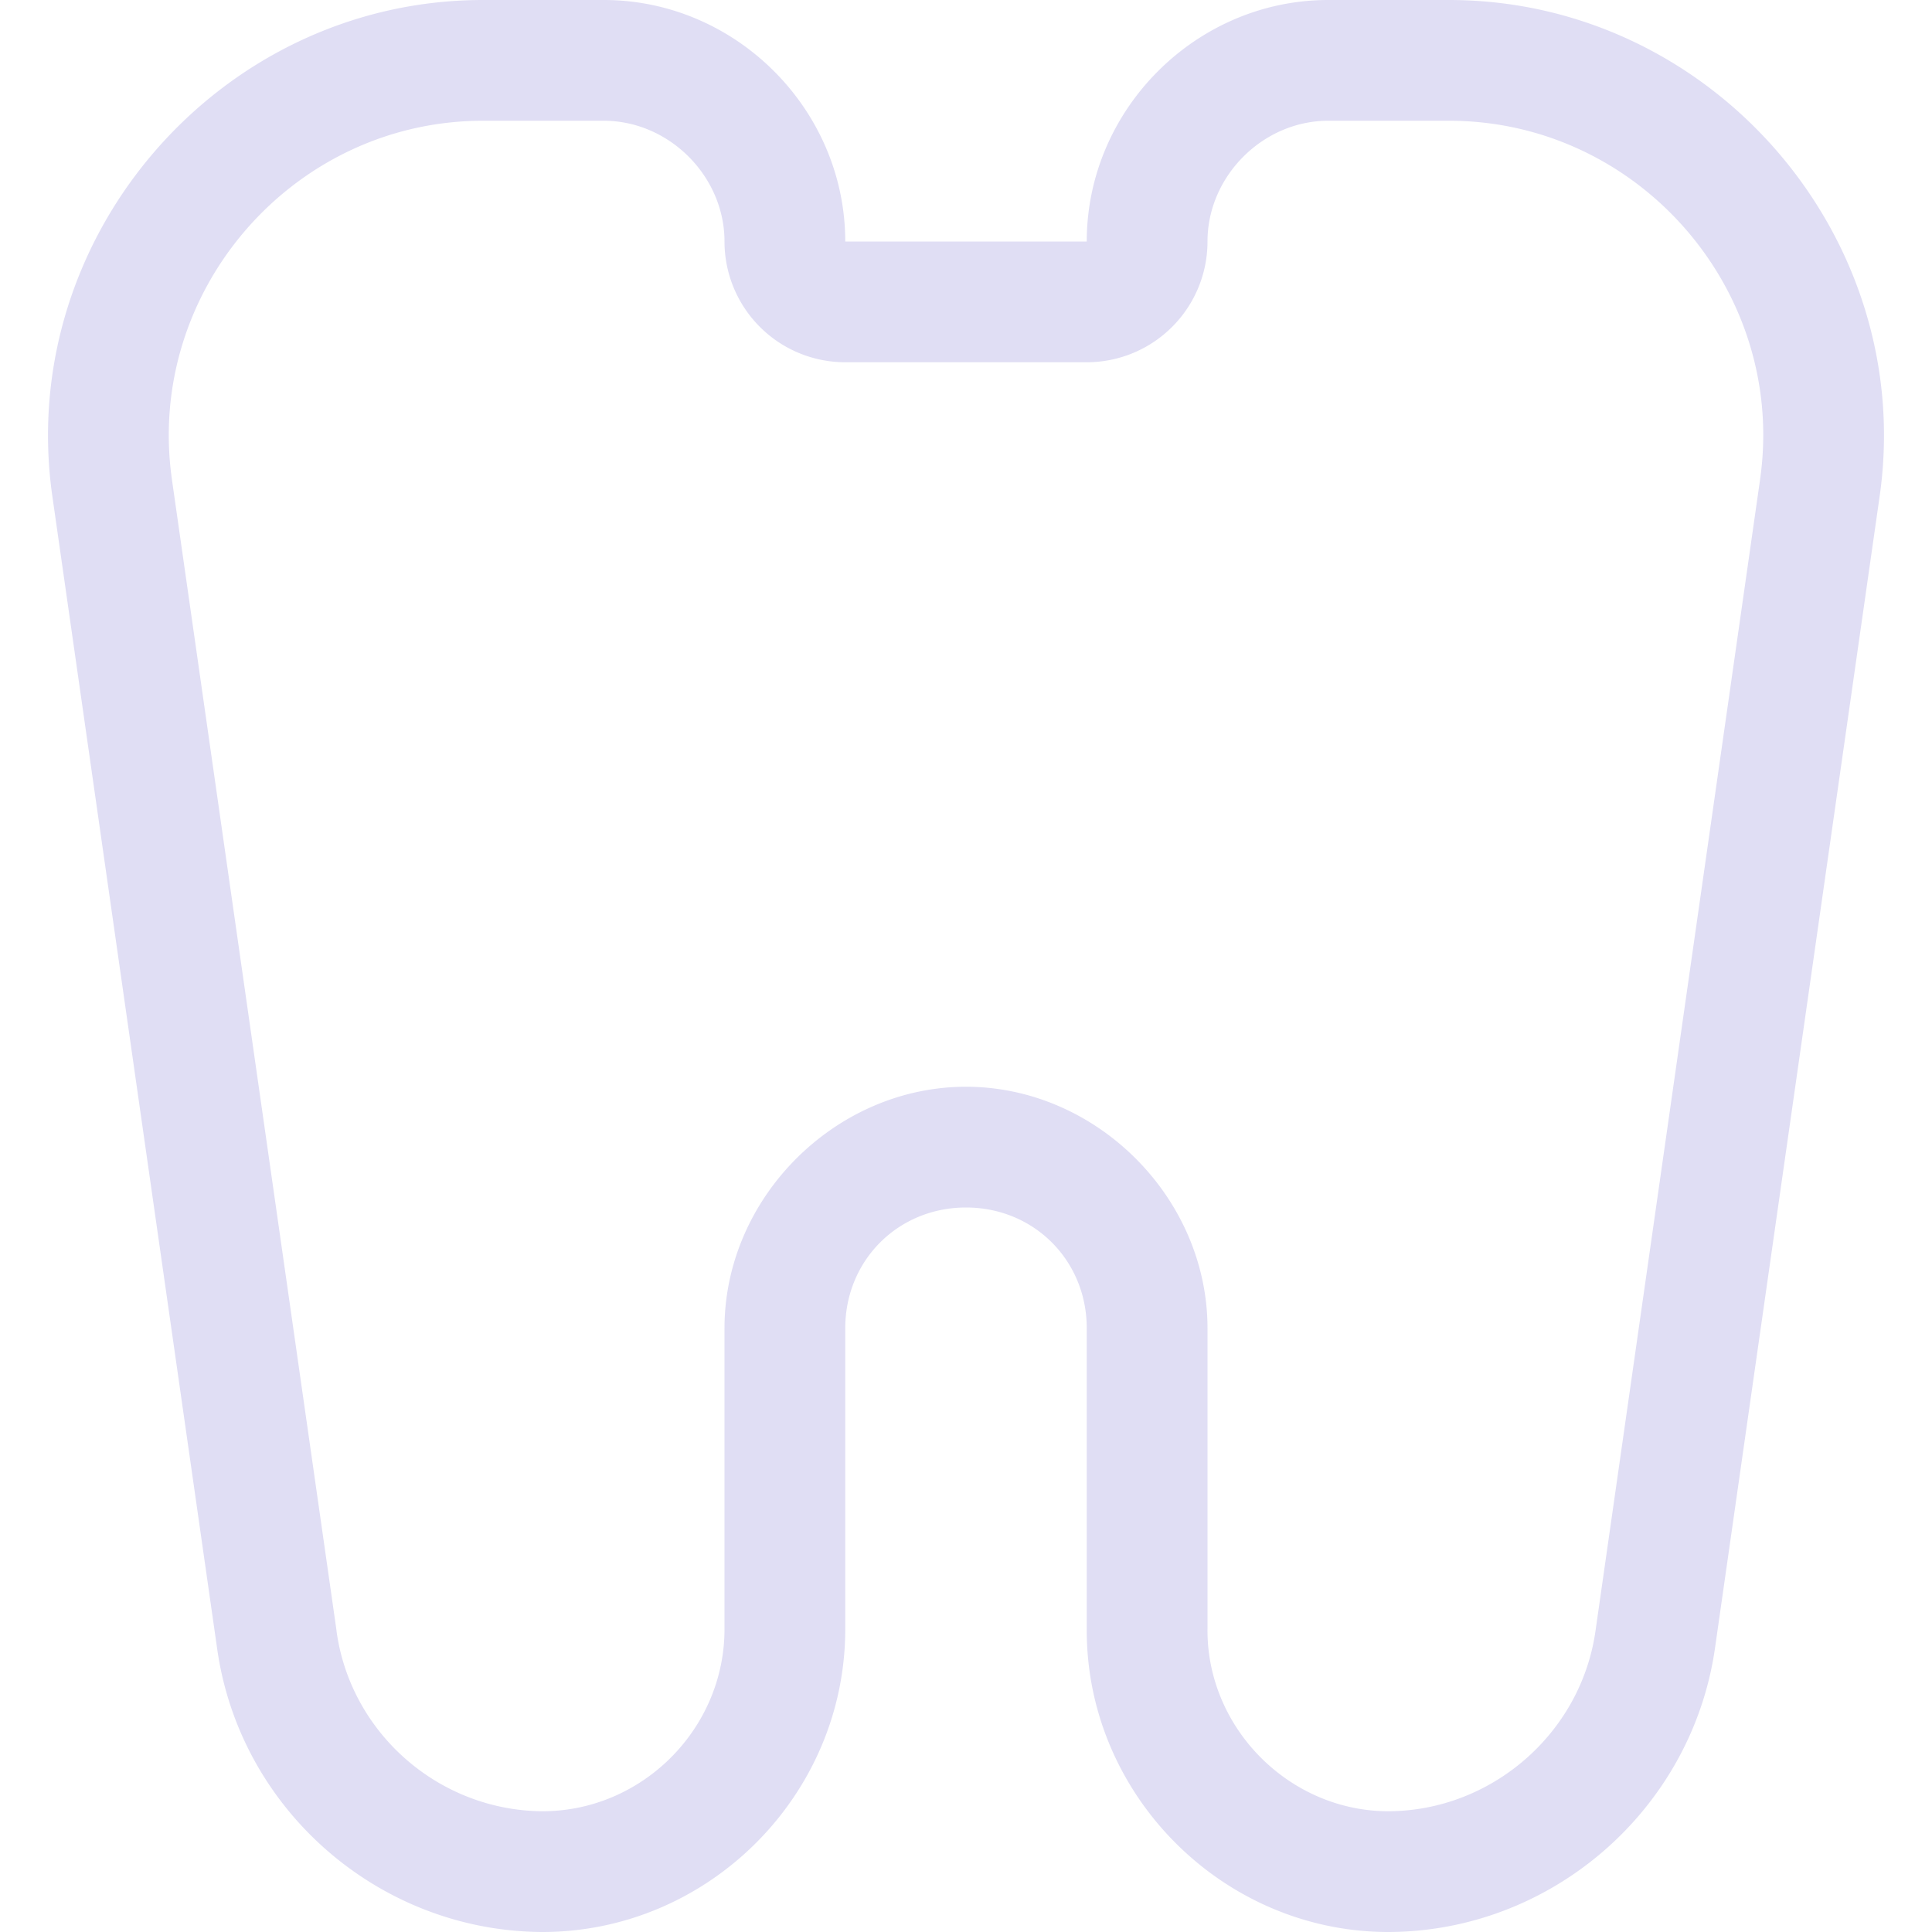<svg width="16px" height="16px" version="1.1" viewBox="0 0 16 16" xmlns="http://www.w3.org/2000/svg">
 <path d="m4 0c-2.176 0-3.875 1.961-3.566 4.113l1.363 9.531c0.184 1.34 1.34 2.348 2.691 2.356h0.004c1.375 0 2.508-1.133 2.508-2.508v-2.492c0-0.562 0.438-1 1-1s1 0.438 1 1v2.488c-0.008 1.367 1.117 2.504 2.484 2.512h0.008c1.355 0 2.519-1.012 2.711-2.352l1.363-9.535c0.309-2.152-1.391-4.113-3.566-4.113h-1c-1.094 0-2 0.906-2 2h-2c0-1.094-0.906-2-2-2h-1zm0 1h1c0.541 0 1 0.459 1 1a1 1 0 0 0 1 1h2a1 1 0 0 0 1-1c0-0.541 0.459-1 1-1h1c1.575 0 2.8 1.413 2.576 2.971a1 1 0 0 0 0 0.002l-1.363 9.535c-0.121 0.848-0.863 1.492-1.721 1.492h-0.002c-0.816-0.005-1.495-0.69-1.49-1.506a1 1 0 0 0 0-0.002 1 1 0 0 0 0-0.002 1 1 0 0 0 0-0.002v-2.488c0-1.081-0.919-2-2-2s-2 0.919-2 2v2.492c0 0.825-0.681 1.507-1.506 1.508h-0.002c-0.857-0.006-1.589-0.646-1.705-1.492a1 1 0 0 0 0-0.002 1 1 0 0 0 0-0.002l-1.363-9.531a1 1 0 0 0 0-0.002c-0.223-1.557 1.001-2.971 2.576-2.971z" fill="#e0def4"/>
</svg>
